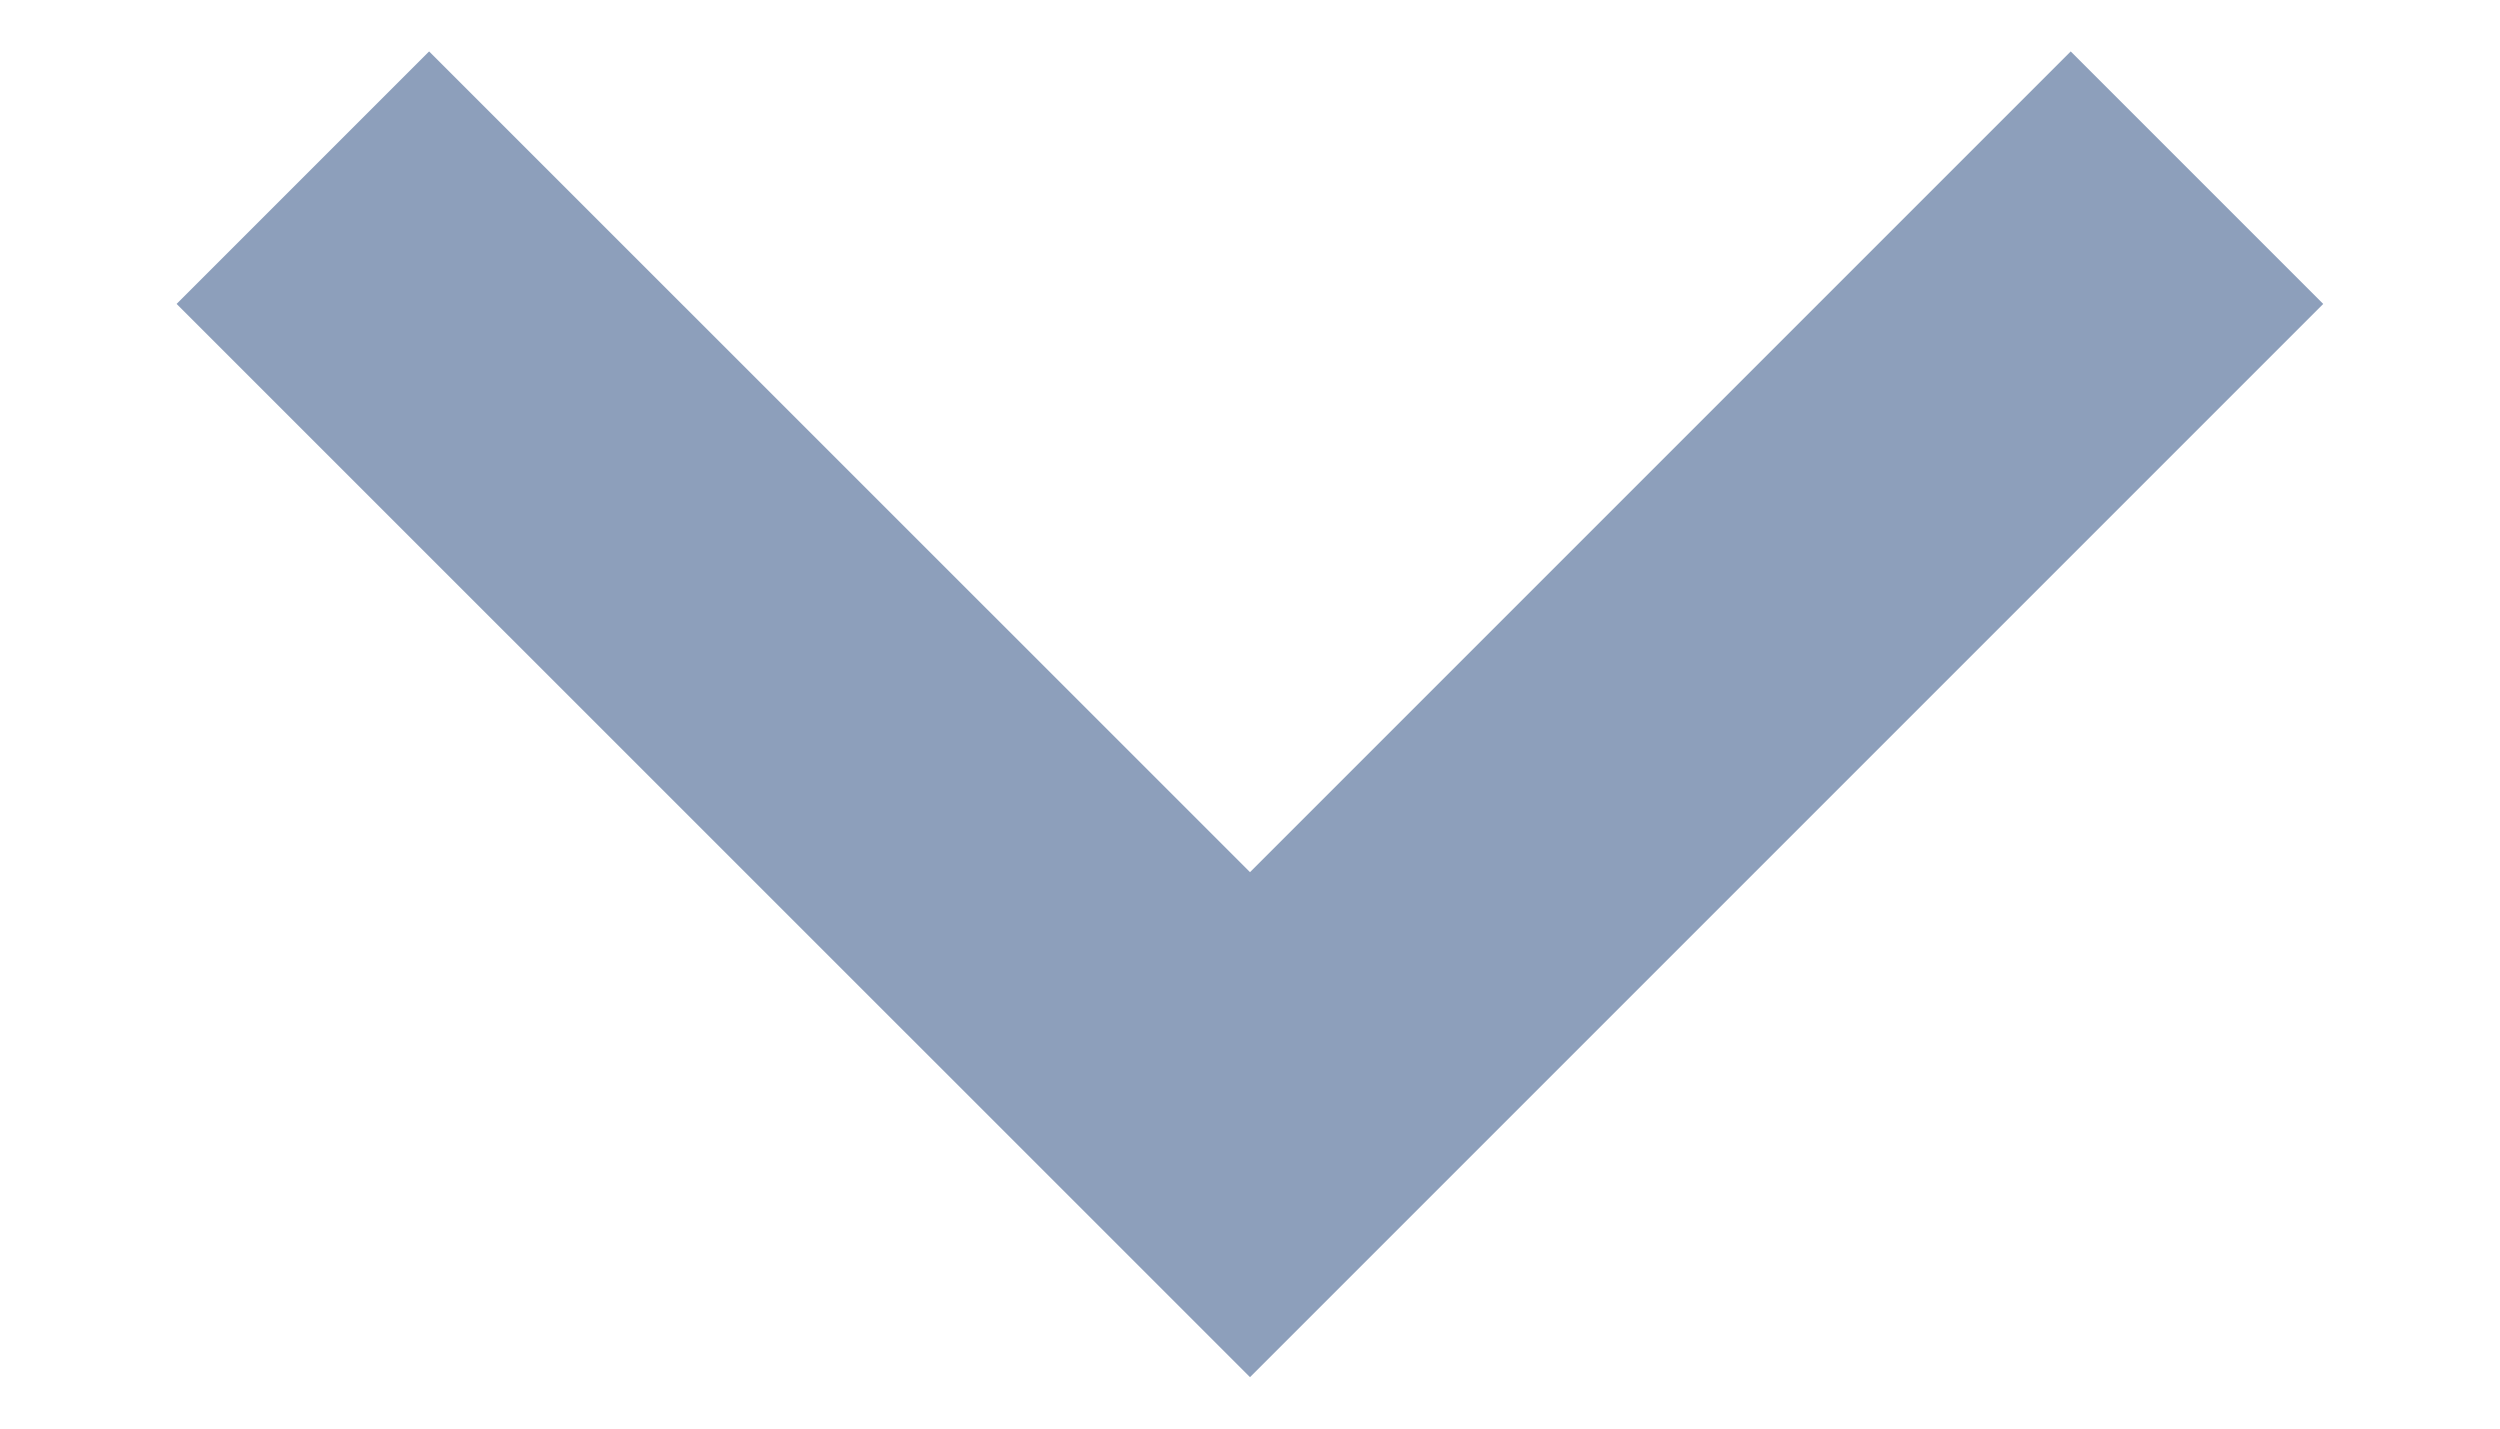 <svg xmlns="http://www.w3.org/2000/svg" width="14" height="8" viewBox="0 0 14 8" fill="none">
    <path d="M0.989 1.702L7 7.712L13.01 1.702L11.596 0.288L7 4.884L2.403 0.288L0.989 1.702Z" fill="#8D9FBB"/>
</svg>